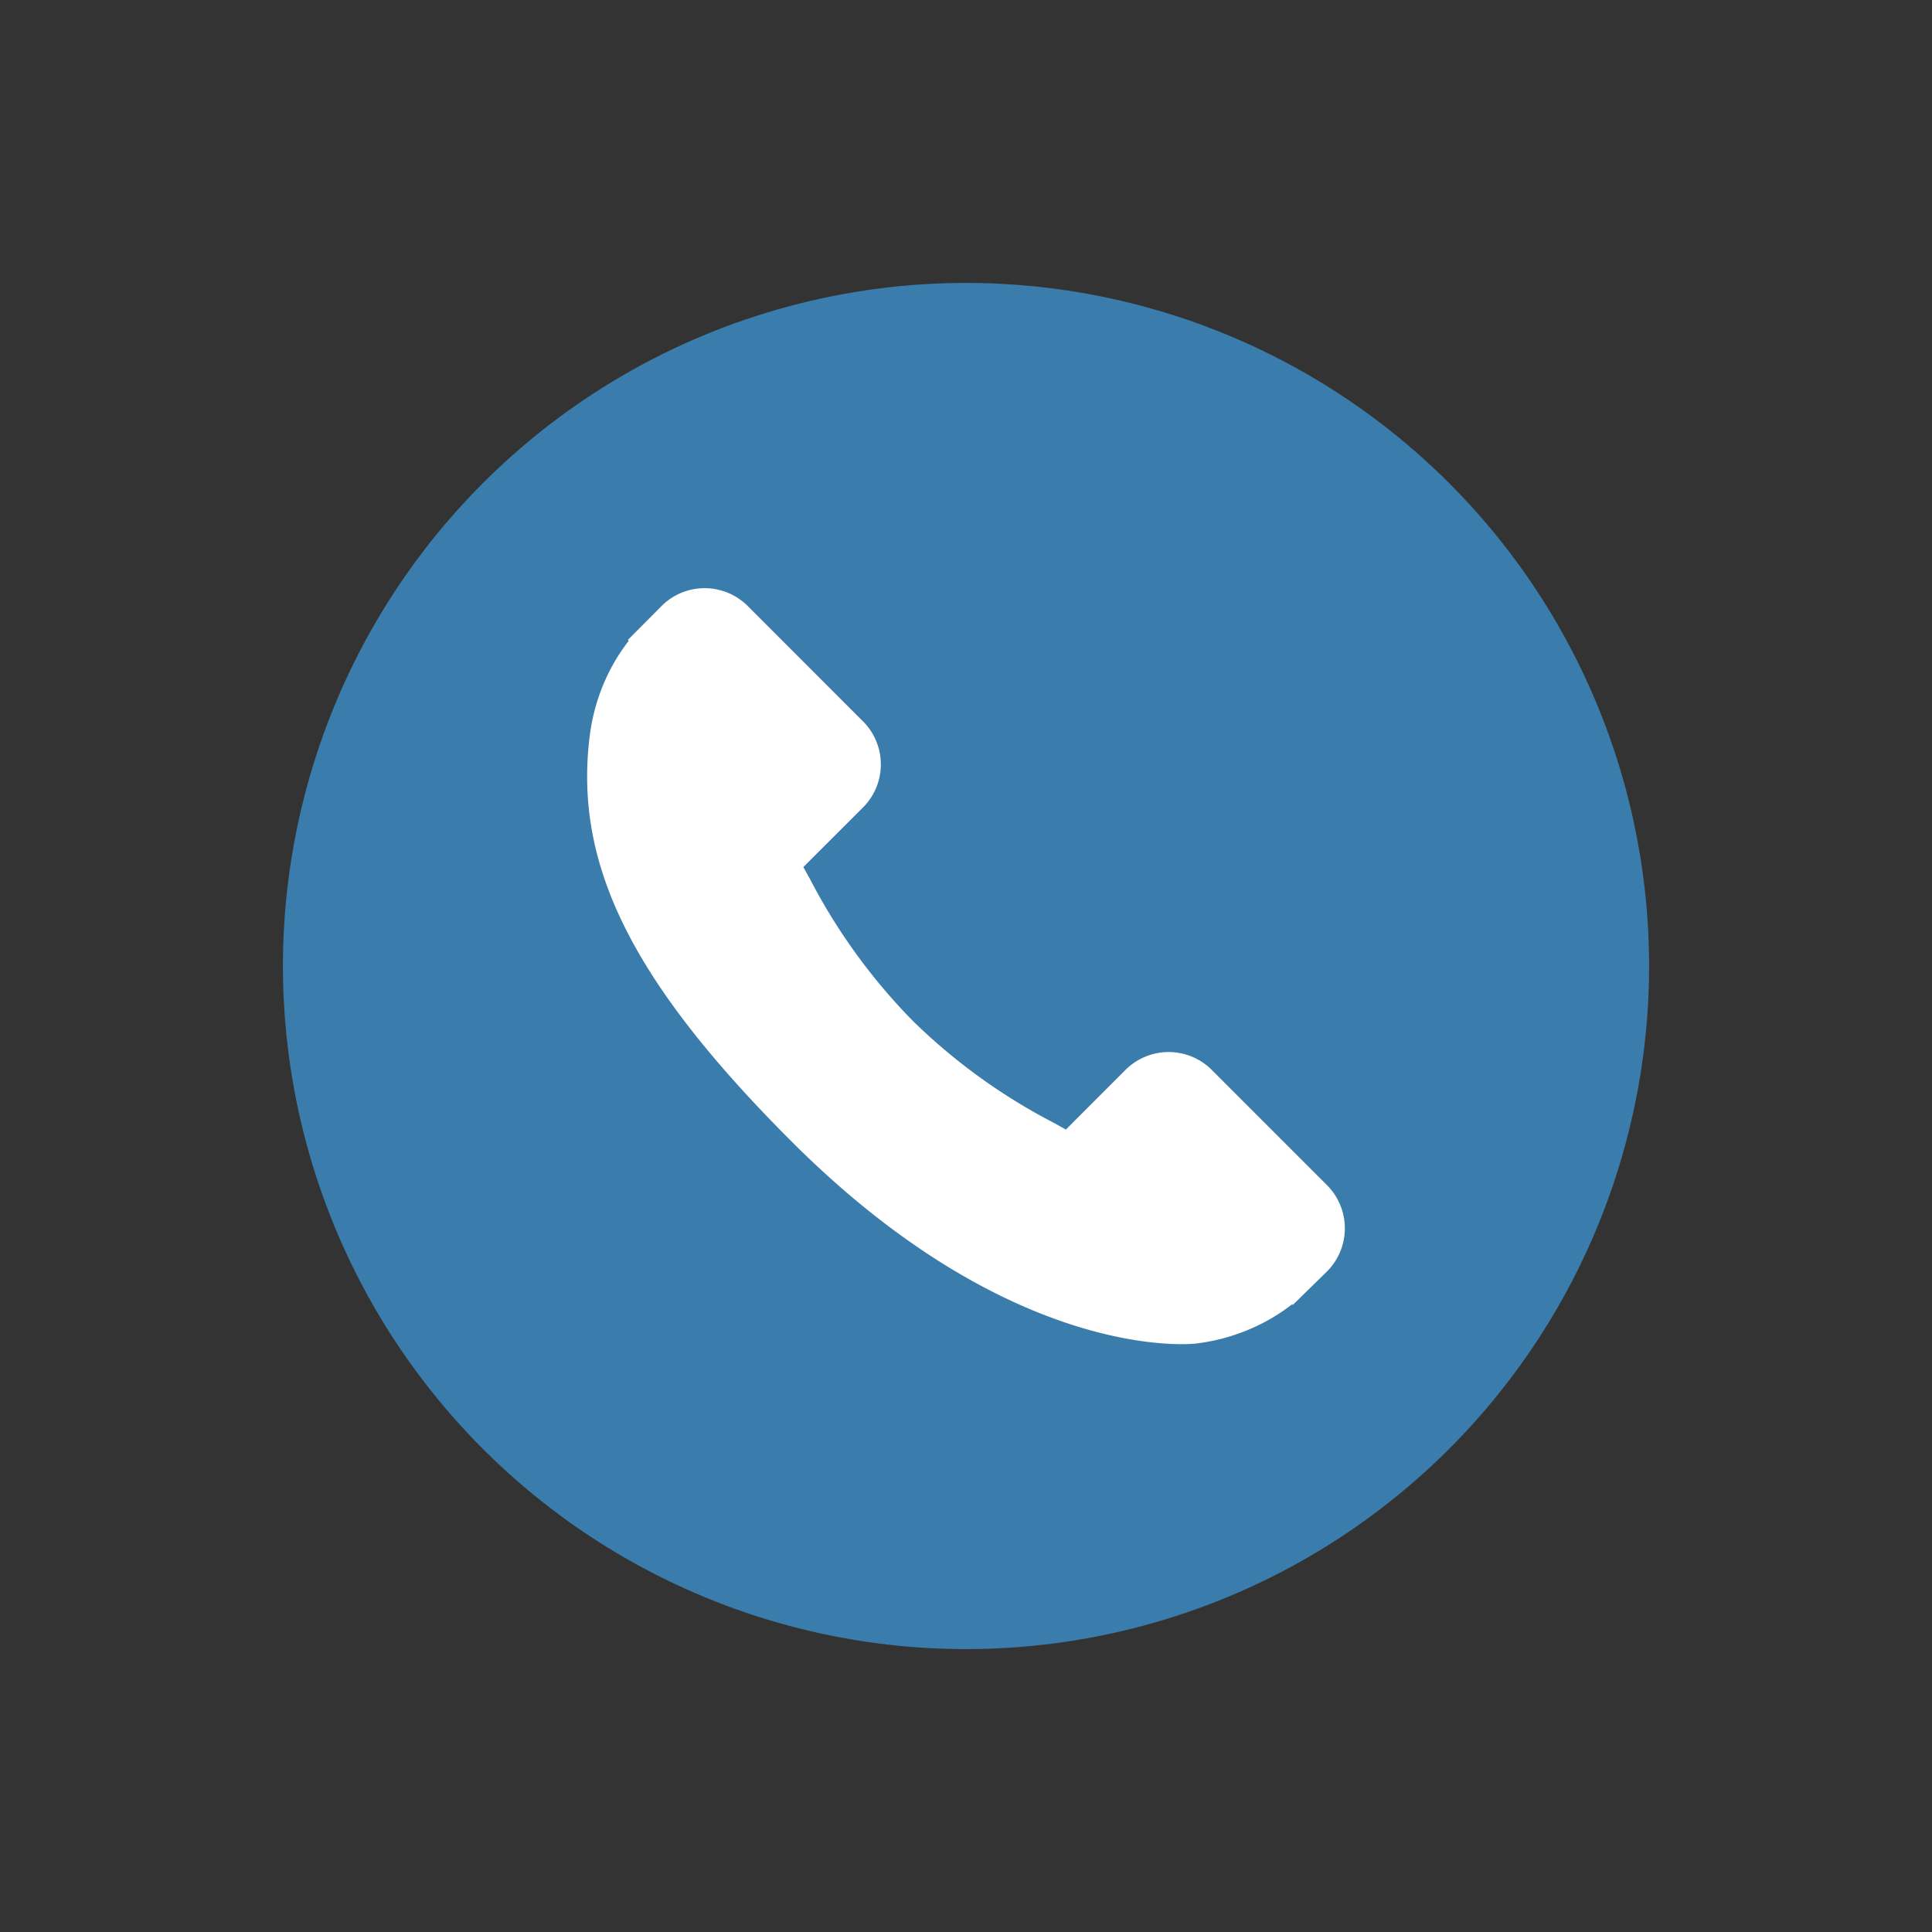 <svg id="グループ_301" data-name="グループ 301" xmlns="http://www.w3.org/2000/svg" width="49.901" height="49.902" viewBox="0 0 49.901 49.902">
  <rect x="0" y="0" width="49.901" height="49.902" fill="#333333" stroke="none"/>
  <defs>
    <style>
      .cls-1 {
        fill: #3a7cac;
      }

      .cls-2 {
        fill: #fff;
      }
    </style>
  </defs>
  <g id="グループ_298" data-name="グループ 298" transform="translate(0 0)">
    <circle id="楕円形_83" data-name="楕円形 83" class="cls-1" cx="17.643" cy="17.643" r="17.643" transform="translate(0 24.951) rotate(-45)"/>
  </g>
  <g id="グループ_300" data-name="グループ 300" transform="translate(15.165 15.188)">
    <g id="グループ_299" data-name="グループ 299">
      <path id="パス_140" data-name="パス 140" class="cls-2" d="M750.854-239.986l-3.022-3.023a1.577,1.577,0,0,0-2.222.042l-1.522,1.523-.3-.168a15.156,15.156,0,0,1-3.663-2.649,15.238,15.238,0,0,1-2.654-3.669c-.057-.1-.111-.2-.164-.294l1.022-1.02.5-.5a1.574,1.574,0,0,0,.041-2.222l-3.022-3.023a1.574,1.574,0,0,0-2.222.042l-.852.857.023.023a4.915,4.915,0,0,0-.7,1.238,5.13,5.13,0,0,0-.312,1.256c-.4,3.309,1.113,6.332,5.216,10.435,5.672,5.671,10.242,5.243,10.439,5.222a5.1,5.1,0,0,0,1.259-.316,4.916,4.916,0,0,0,1.234-.7l.018.016.863-.845A1.577,1.577,0,0,0,750.854-239.986Z" transform="translate(-731.723 255.431)"/>
    </g>
  </g>
</svg>
